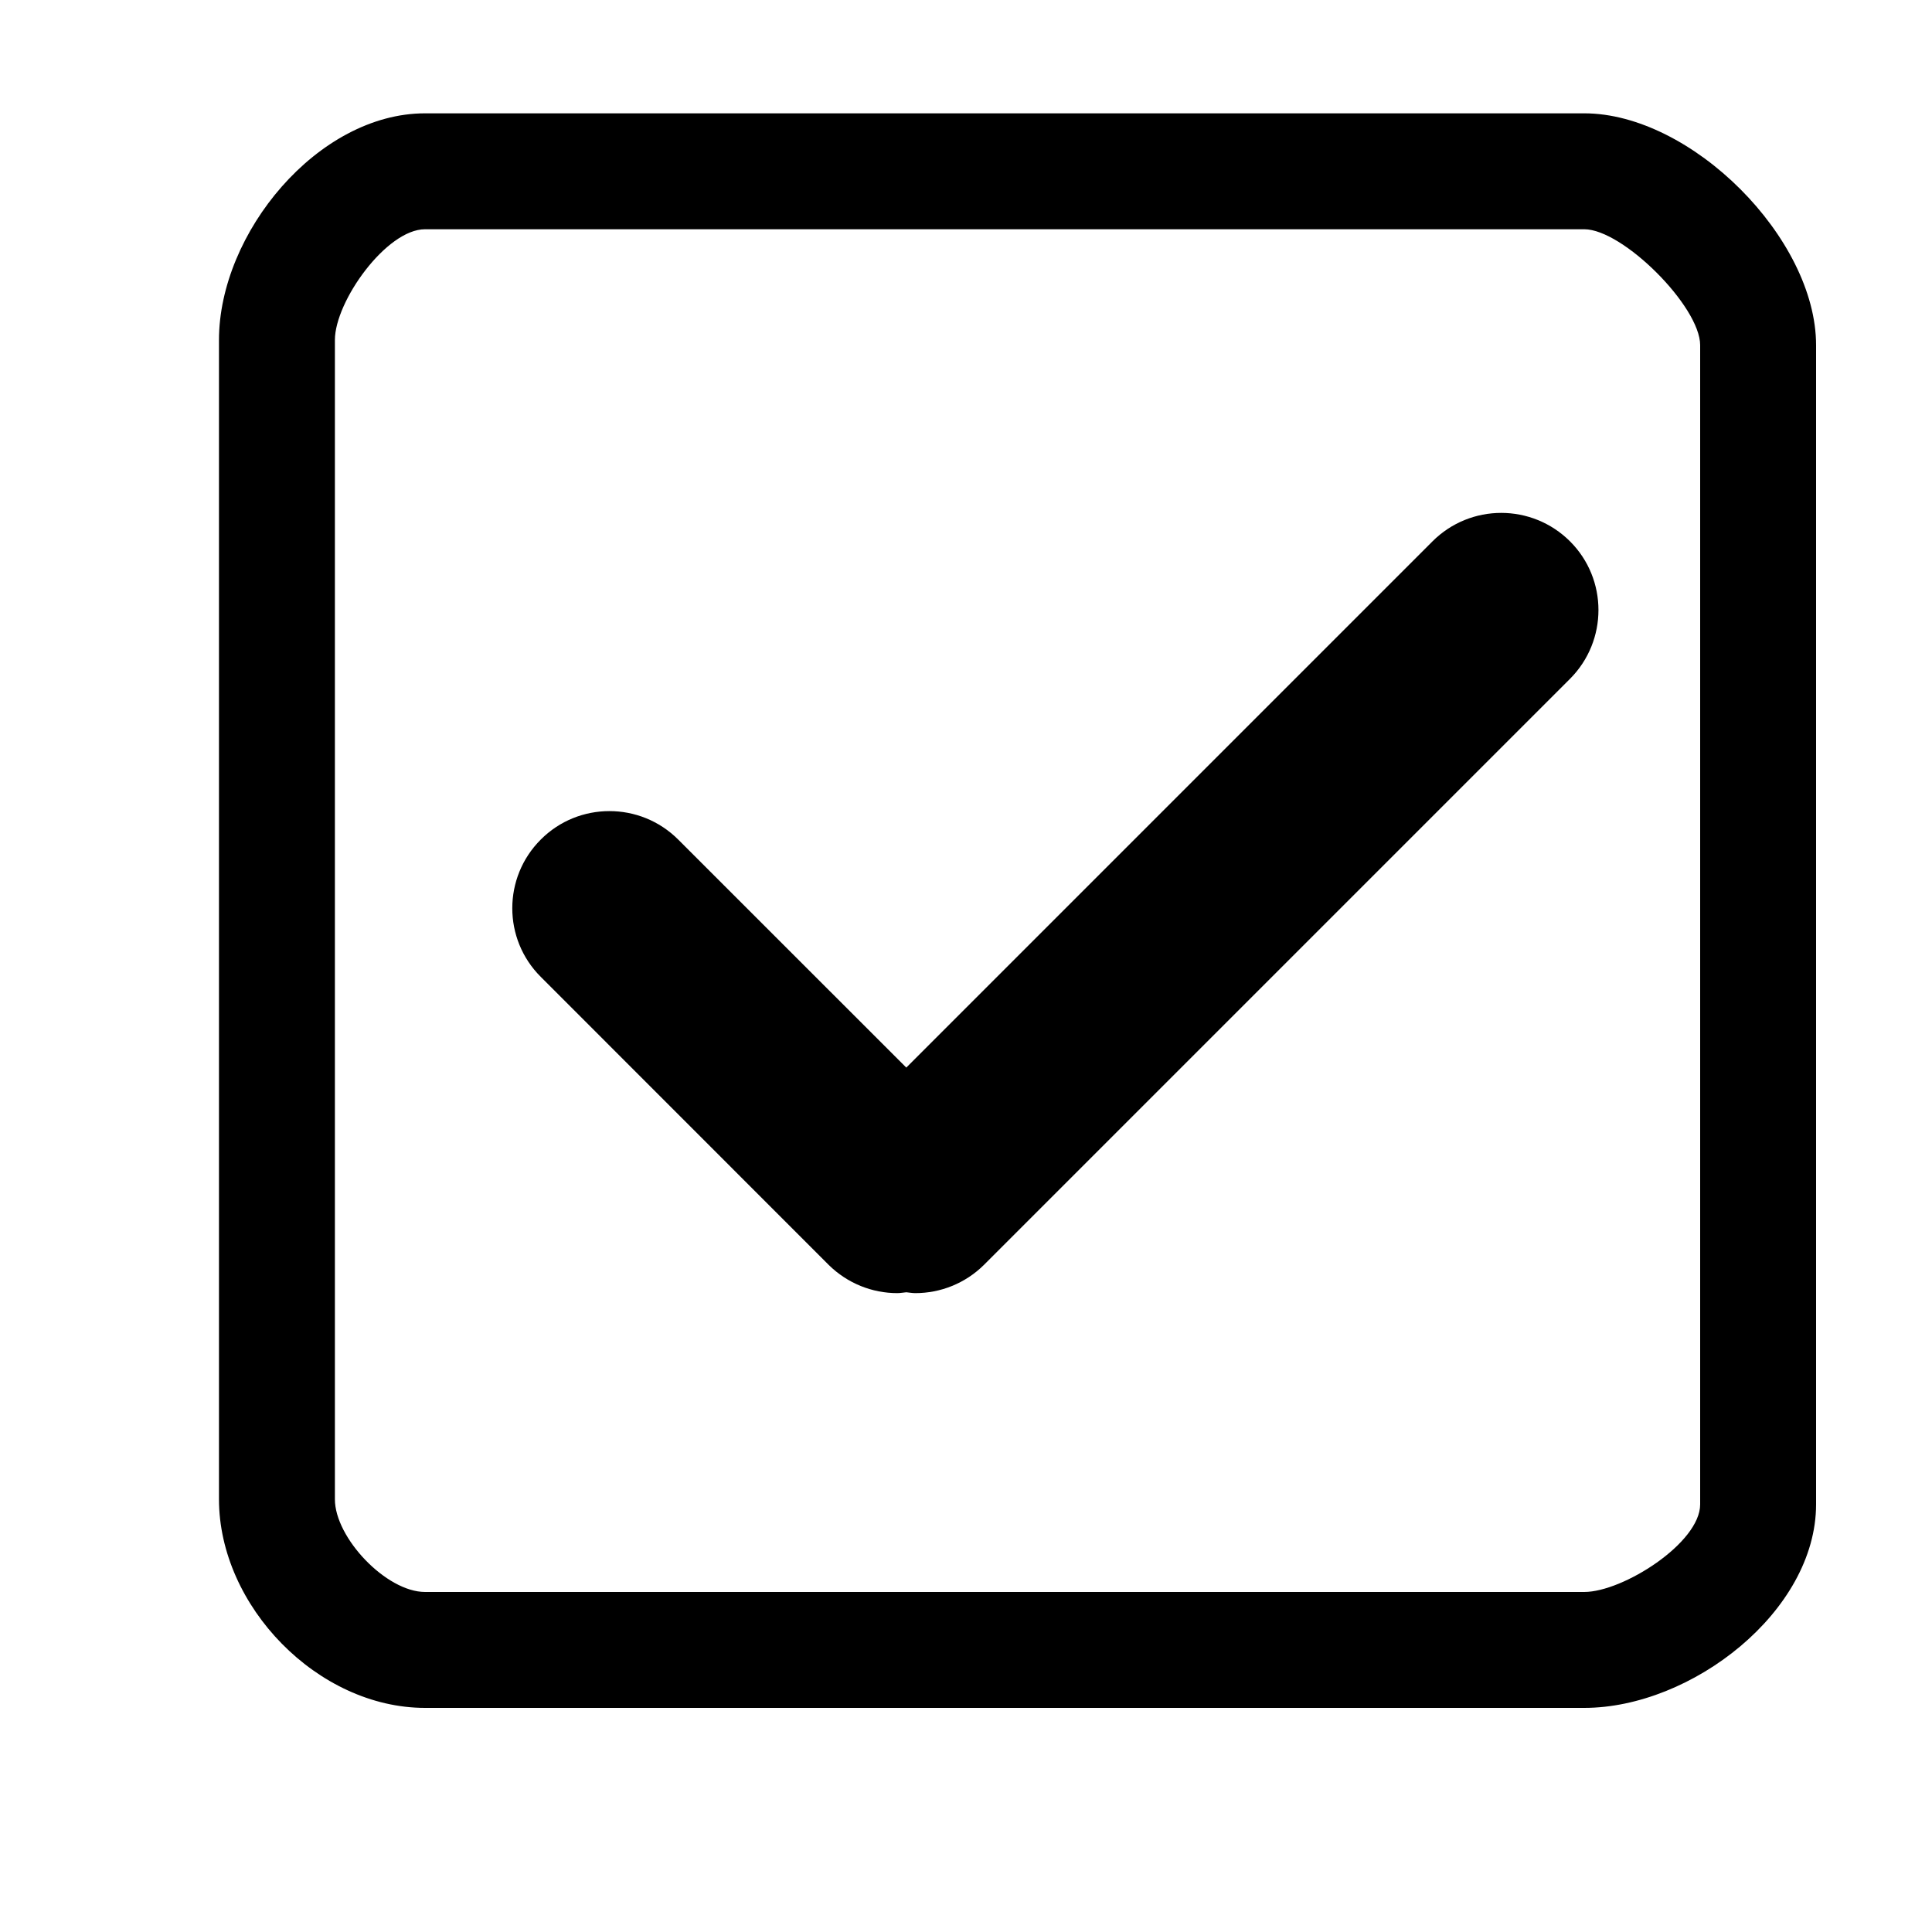 <?xml version="1.0" encoding="UTF-8" standalone="no"?>
<!-- Generator: Adobe Illustrator 16.0.0, SVG Export Plug-In . SVG Version: 6.00 Build 0)  -->

<svg
   xmlns:dc="http://purl.org/dc/elements/1.1/"
   xmlns:cc="http://creativecommons.org/ns#"
   xmlns:rdf="http://www.w3.org/1999/02/22-rdf-syntax-ns#"
   xmlns:svg="http://www.w3.org/2000/svg"
   xmlns="http://www.w3.org/2000/svg"
   xmlns:sodipodi="http://sodipodi.sourceforge.net/DTD/sodipodi-0.dtd"
   xmlns:inkscape="http://www.inkscape.org/namespaces/inkscape"
   version="1.1"
   id="Layer_1"
   x="0px"
   y="0px"
   width="50px"
   height="50px"
   viewBox="0 0 50 50"
   enable-background="new 0 0 50 50"
   xml:space="preserve"
   inkscape:version="0.48.2 r9819"
   sodipodi:docname="check.svg"><defs
   id="defs3147" /><sodipodi:namedview
   pagecolor="#ffffff"
   bordercolor="#666666"
   borderopacity="1"
   objecttolerance="10"
   gridtolerance="10"
   guidetolerance="10"
   inkscape:pageopacity="0"
   inkscape:pageshadow="2"
   inkscape:window-width="1436"
   inkscape:window-height="856"
   id="namedview3145"
   showgrid="true"
   inkscape:zoom="15"
   inkscape:cx="29.590223"
   inkscape:cy="25.474921"
   inkscape:window-x="4"
   inkscape:window-y="0"
   inkscape:window-maximized="1"
   inkscape:current-layer="g3139"
   inkscape:snap-global="false"><inkscape:grid
     type="xygrid"
     id="grid3151" /></sodipodi:namedview>
<g
   id="g3139"
   transform="translate(-1.217,-0.268)">
	
	<path
   d="m 42.217,3.201 -30,0 C 9.444,3.201 6.884,6.299 6.884,9.068 l 0,30 c 0,2.769 2.56,5.4 5.333,5.4 l 30,0 c 2.775,0 6,-2.497 6,-5.267 l 0,-30 c 0,-2.768 -3.226,-6 -6,-6 z M 9.884,39.068 l 0,-30 c 0,-1 1.333,-2.867 2.333,-2.867 l 30,0 c 1,0 3,2 3,3 l 0,30 c 0,1 -2,2.267 -3,2.267 l -30,0 c -1,0 -2.333,-1.4 -2.333,-2.4 z"
   inkscape:connector-curvature="0"
   sodipodi:nodetypes="sssssssssccccccccc"
   id="path3143" />
<g
   id="g3139-2"
   transform="translate(0.316,-25)">
	<path
   inkscape:connector-curvature="0"
   id="path3141"
   d="m 37.973,39.279 -13.617,13.618 -5.904,-5.902 c -0.982,-0.981 -2.577,-0.981 -3.555,0 -0.984,0.981 -0.984,2.576 0,3.555 l 7.448,7.451 c 0.491,0.485 1.133,0.733 1.778,0.733 0.078,0 0.156,-0.016 0.234,-0.022 0.078,0.007 0.155,0.022 0.233,0.022 0.646,0 1.289,-0.248 1.778,-0.733 l 15.166,-15.166 c 0.98,-0.985 0.98,-2.575 0,-3.556 -0.986,-0.983 -2.577,-0.983 -3.561,0 z"
   sodipodi:nodetypes="ccccccscscccc" />
	
</g></g>
</svg>